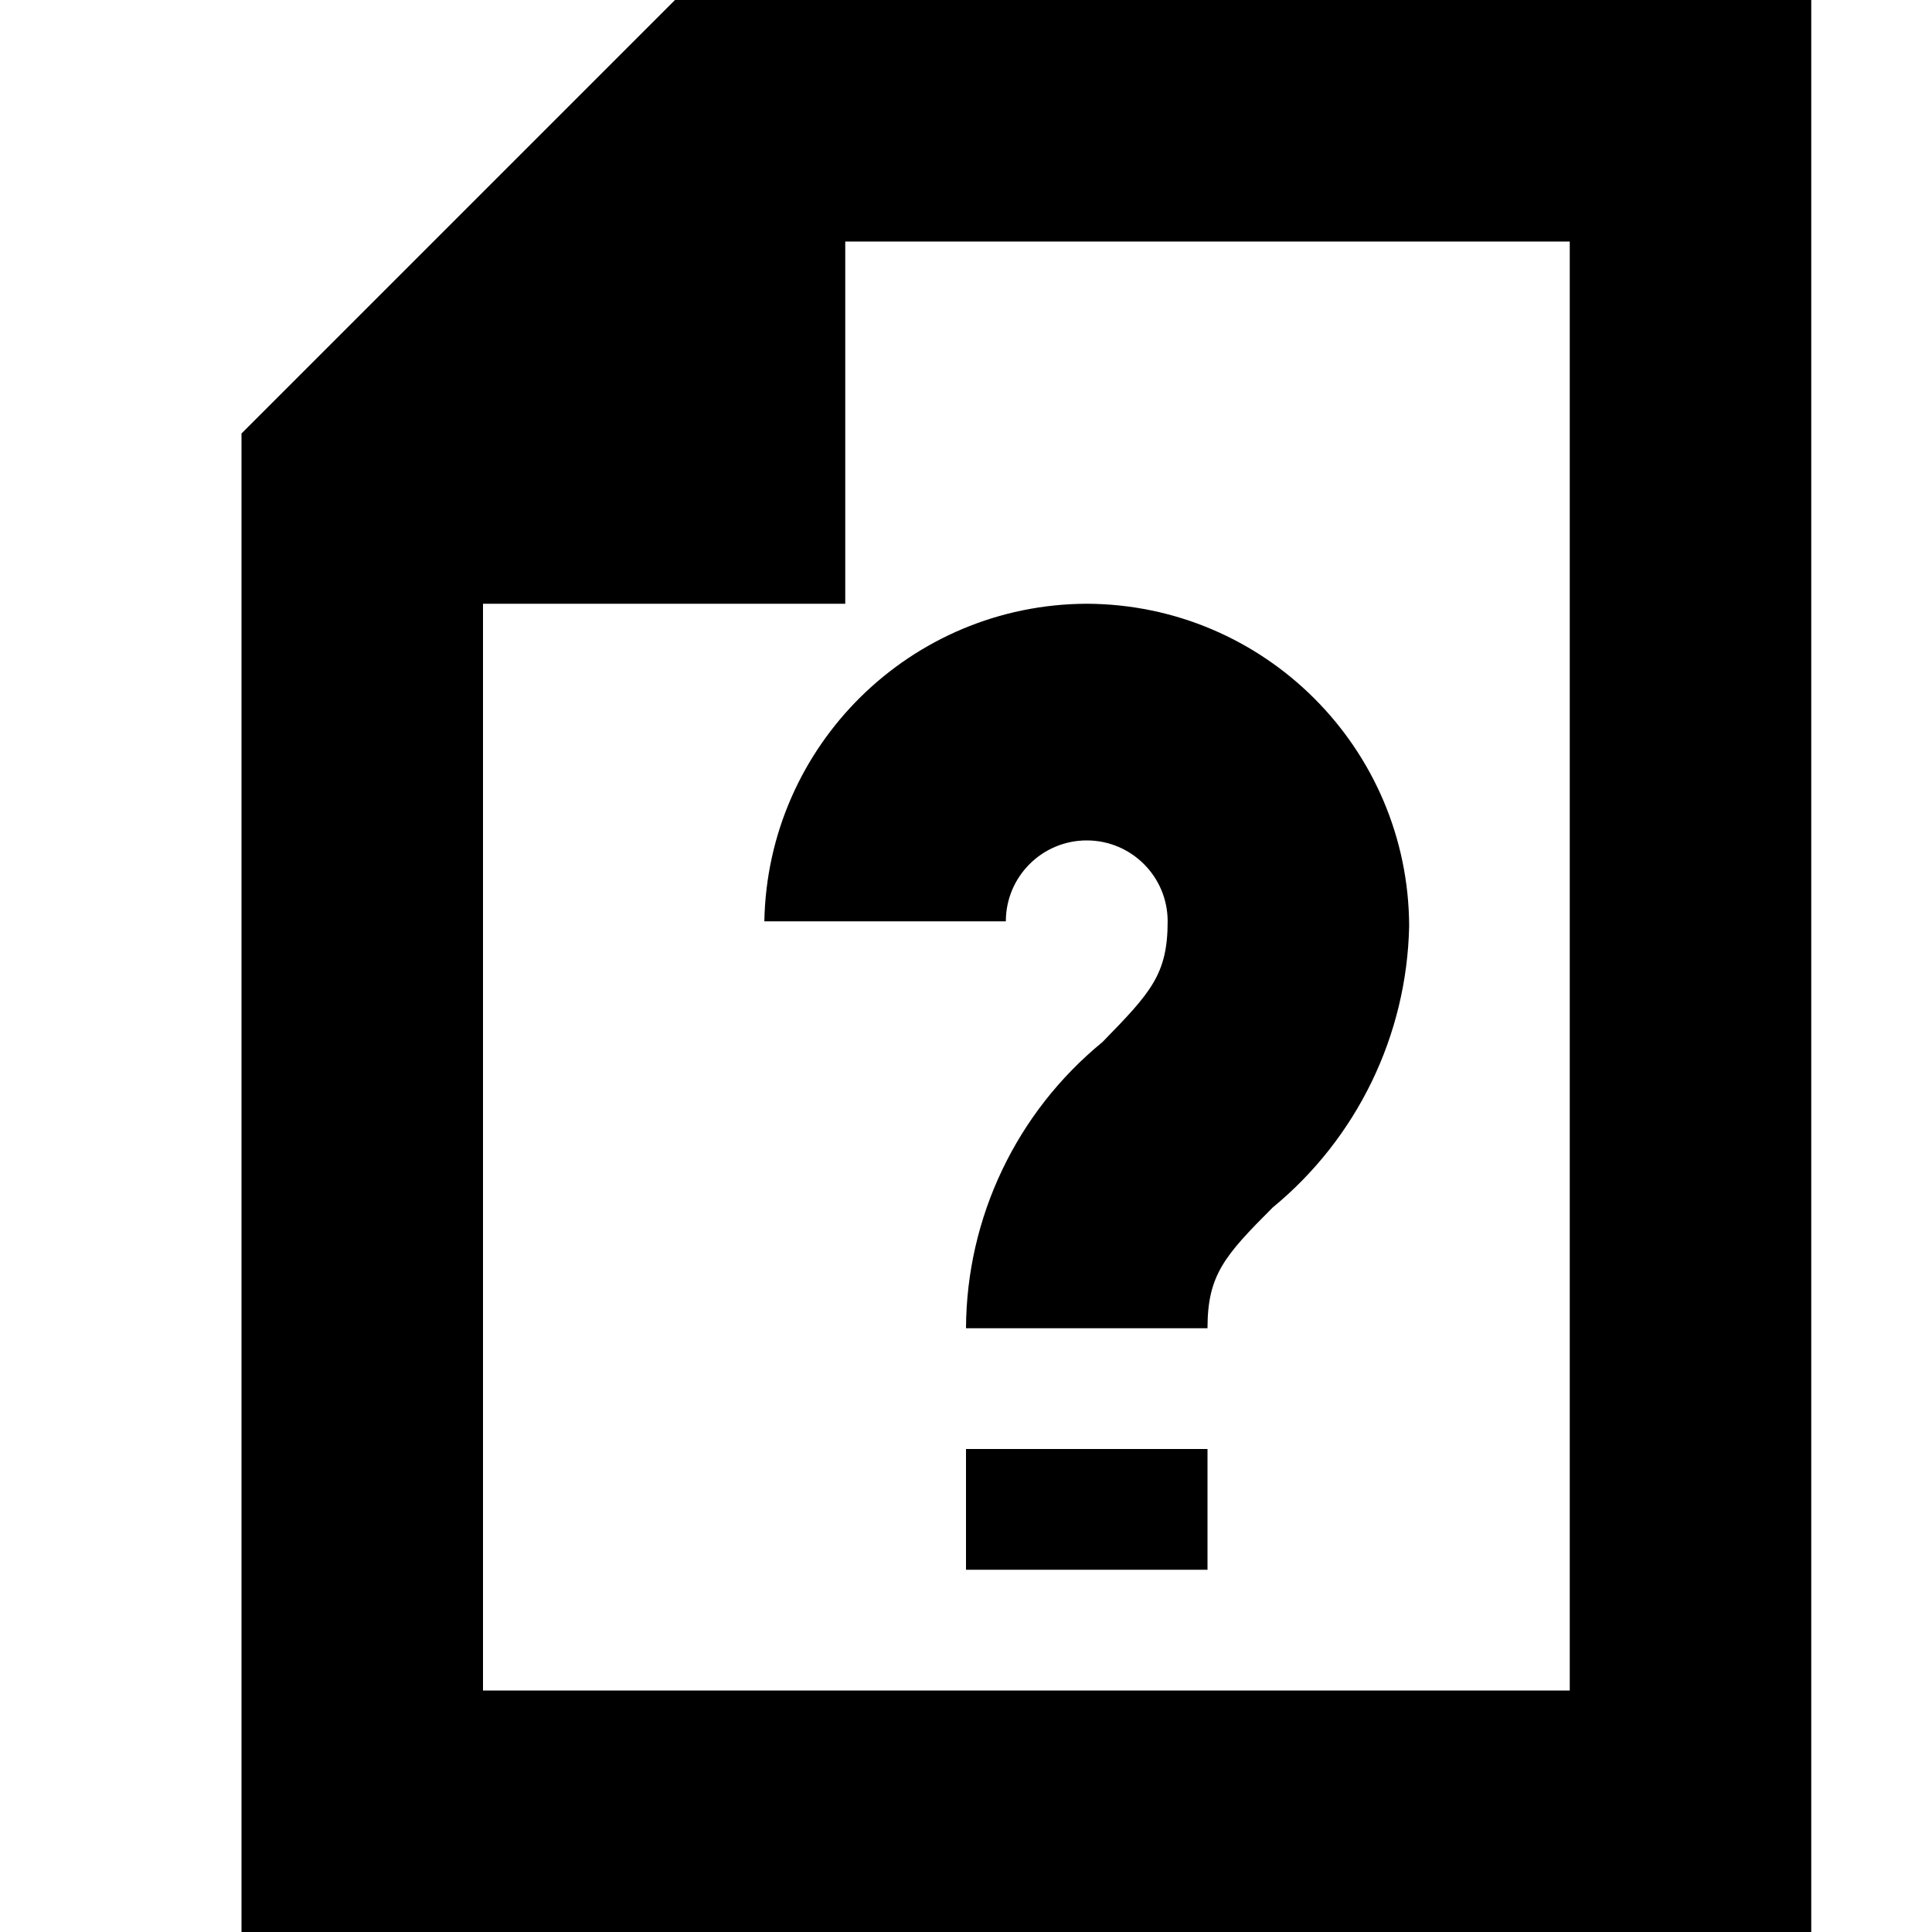 <svg width="16" height="16" viewBox="0 0 16 16" fill="none" xmlns="http://www.w3.org/2000/svg">
<path fill-rule="evenodd" clip-rule="evenodd" d="M9 5C10.472 5.005 11.665 6.198 11.67 7.67C11.651 8.574 11.239 9.425 10.54 10C10.14 10.4 10 10.56 10 11H8C8.004 10.081 8.419 9.212 9.13 8.63C9.53 8.22 9.67 8.07 9.67 7.63C9.67 7.26 9.37 6.96 9 6.96C8.63 6.96 8.33 7.26 8.33 7.63H6.33C6.357 6.173 7.543 5.005 9 5ZM8 13H10V12H8V13ZM15 0V16H2V3.59L5.59 0H15ZM13 2H7V5H4V14H13V2Z" fill="currentColor"/>
</svg>
